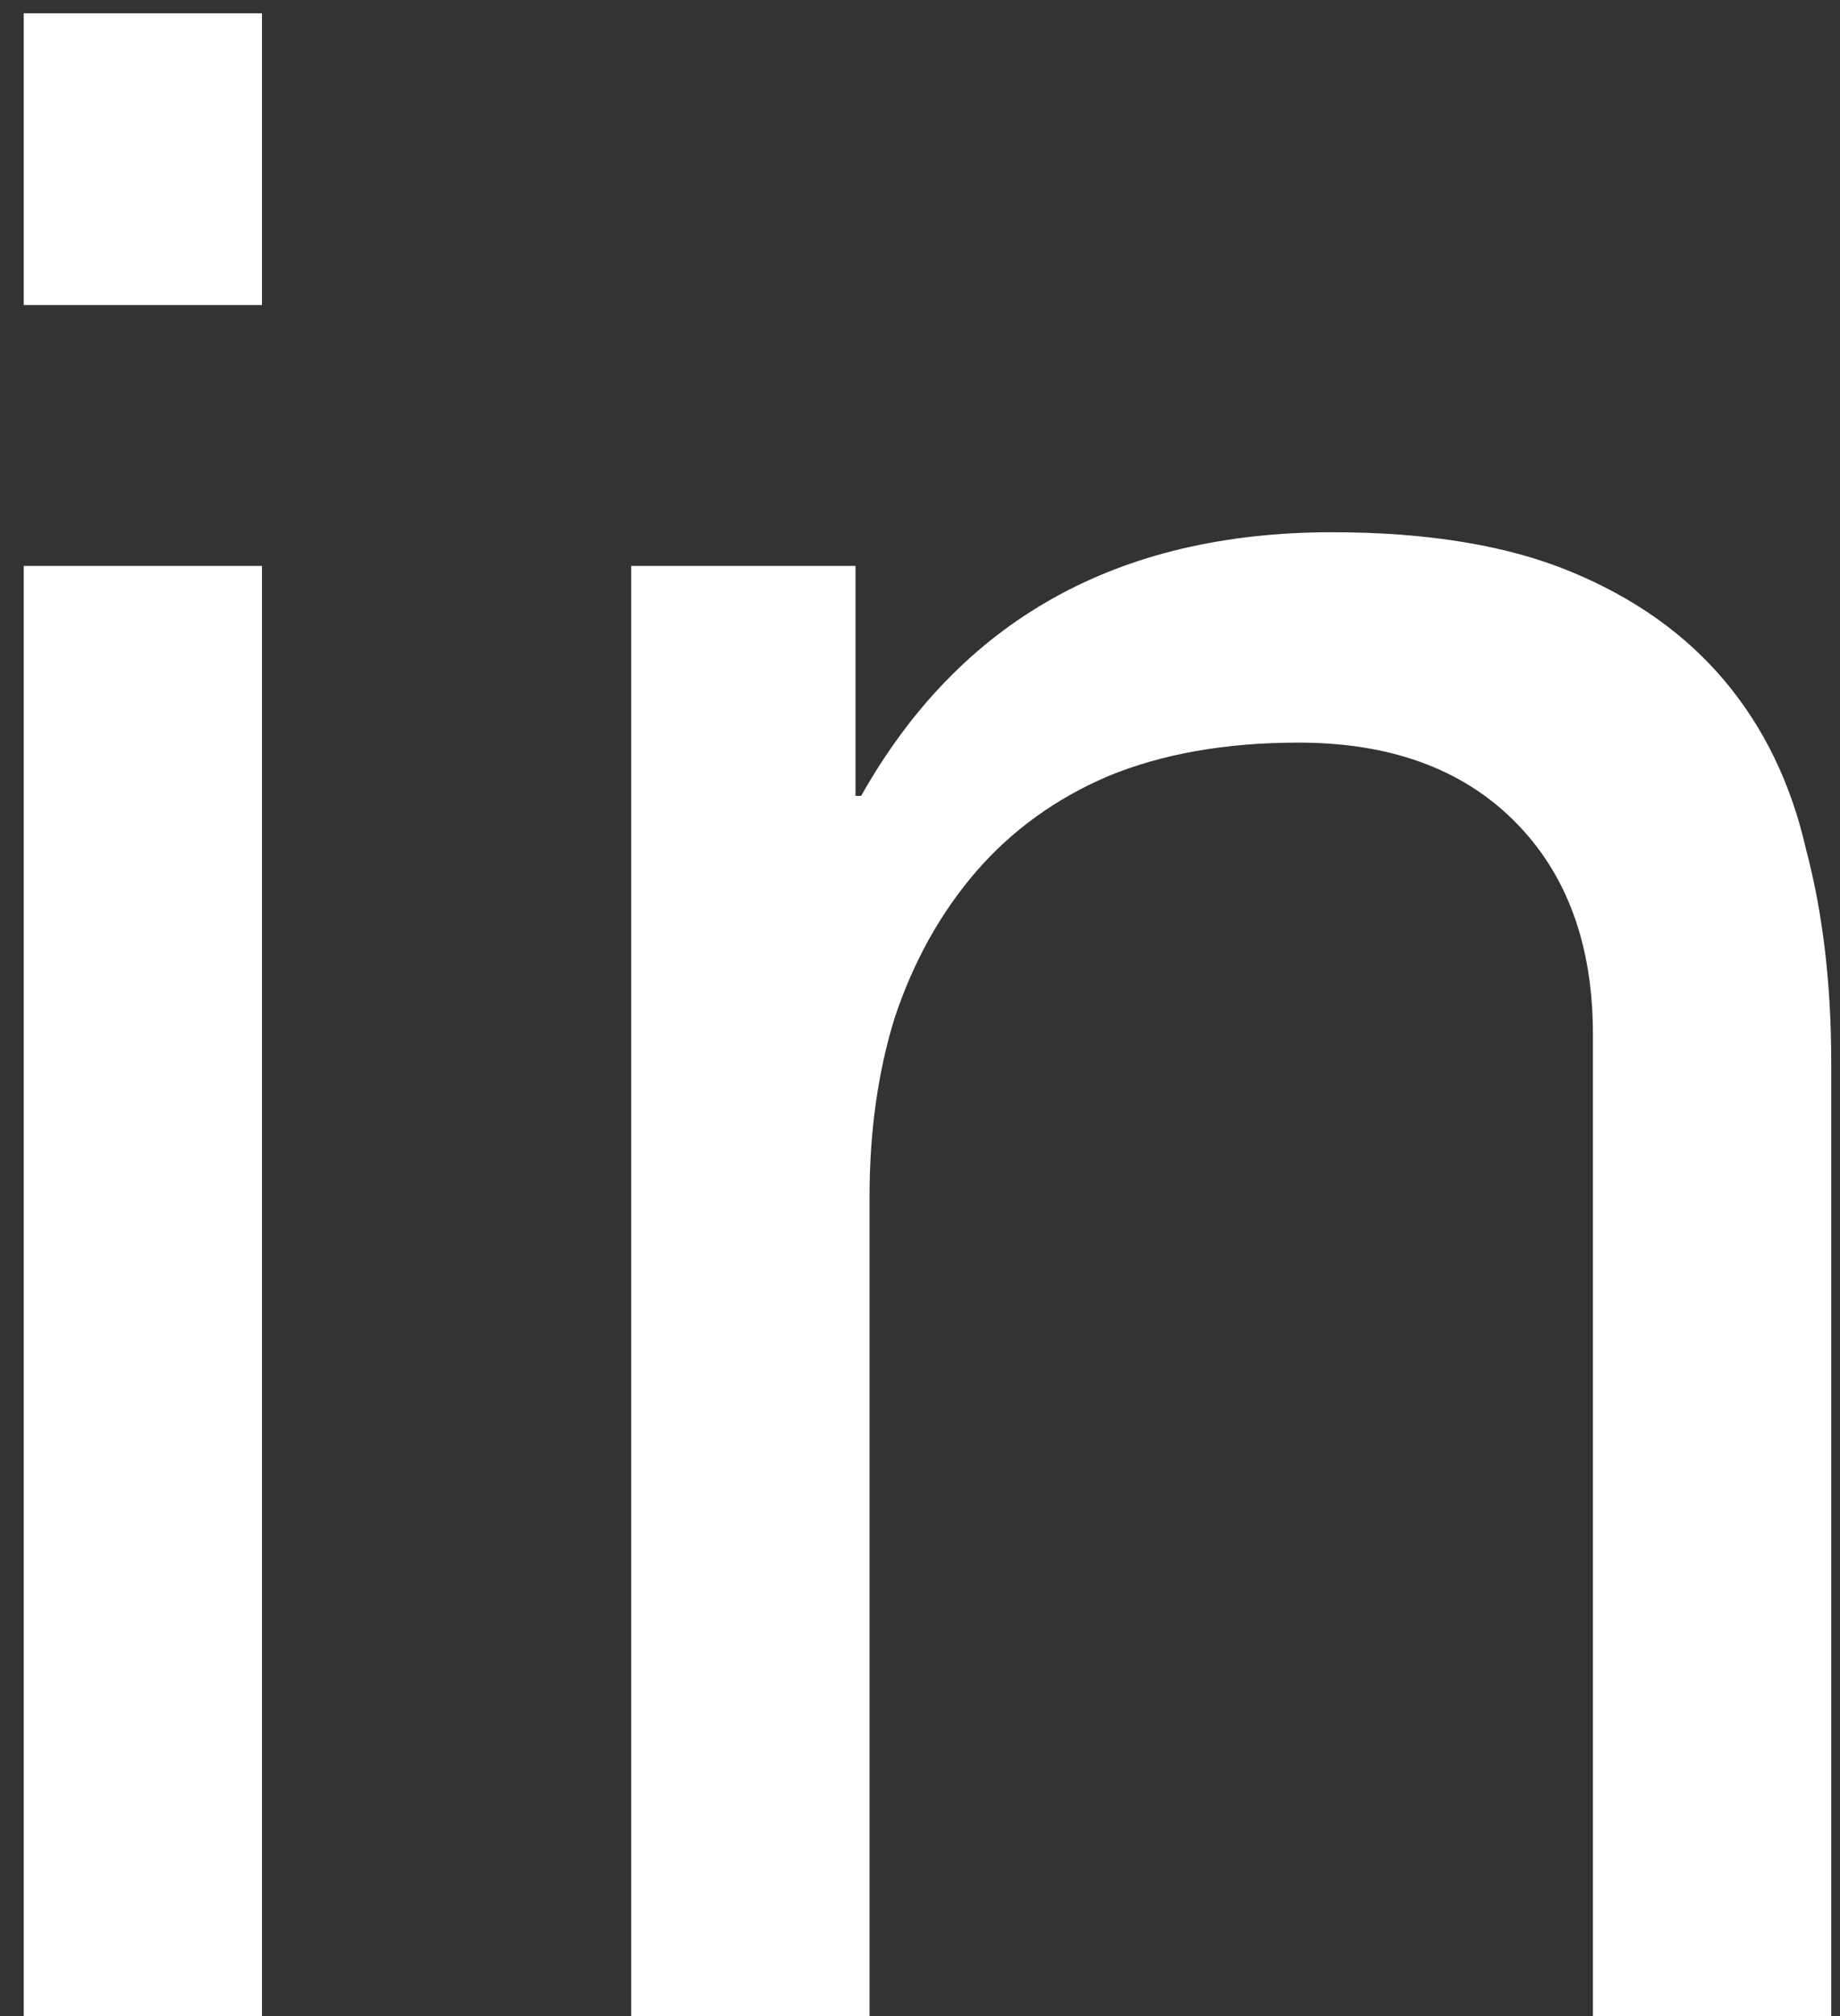 <svg width="21" height="23" viewBox="0 0 21 23" fill="none" xmlns="http://www.w3.org/2000/svg">
<rect x="0" y="0" width="21" height="23" fill="#333333" stroke="none"/>
<path d="M2.99 3.48V0.152H0.271V3.48H2.99ZM0.271 6.456V23H2.99V6.456H0.271ZM7.204 6.456V23H9.924V13.656C9.924 12.909 10.02 12.227 10.212 11.608C10.426 10.968 10.735 10.413 11.14 9.944C11.546 9.475 12.047 9.112 12.644 8.856C13.263 8.6 13.988 8.472 14.82 8.472C15.866 8.472 16.687 8.771 17.284 9.368C17.882 9.965 18.18 10.776 18.18 11.8V23H20.9V12.12C20.9 11.224 20.804 10.413 20.612 9.688C20.442 8.941 20.132 8.301 19.684 7.768C19.236 7.235 18.65 6.819 17.924 6.52C17.199 6.221 16.292 6.072 15.204 6.072C12.751 6.072 10.959 7.075 9.828 9.08H9.764V6.456H7.204Z" fill="white"/>
</svg>
